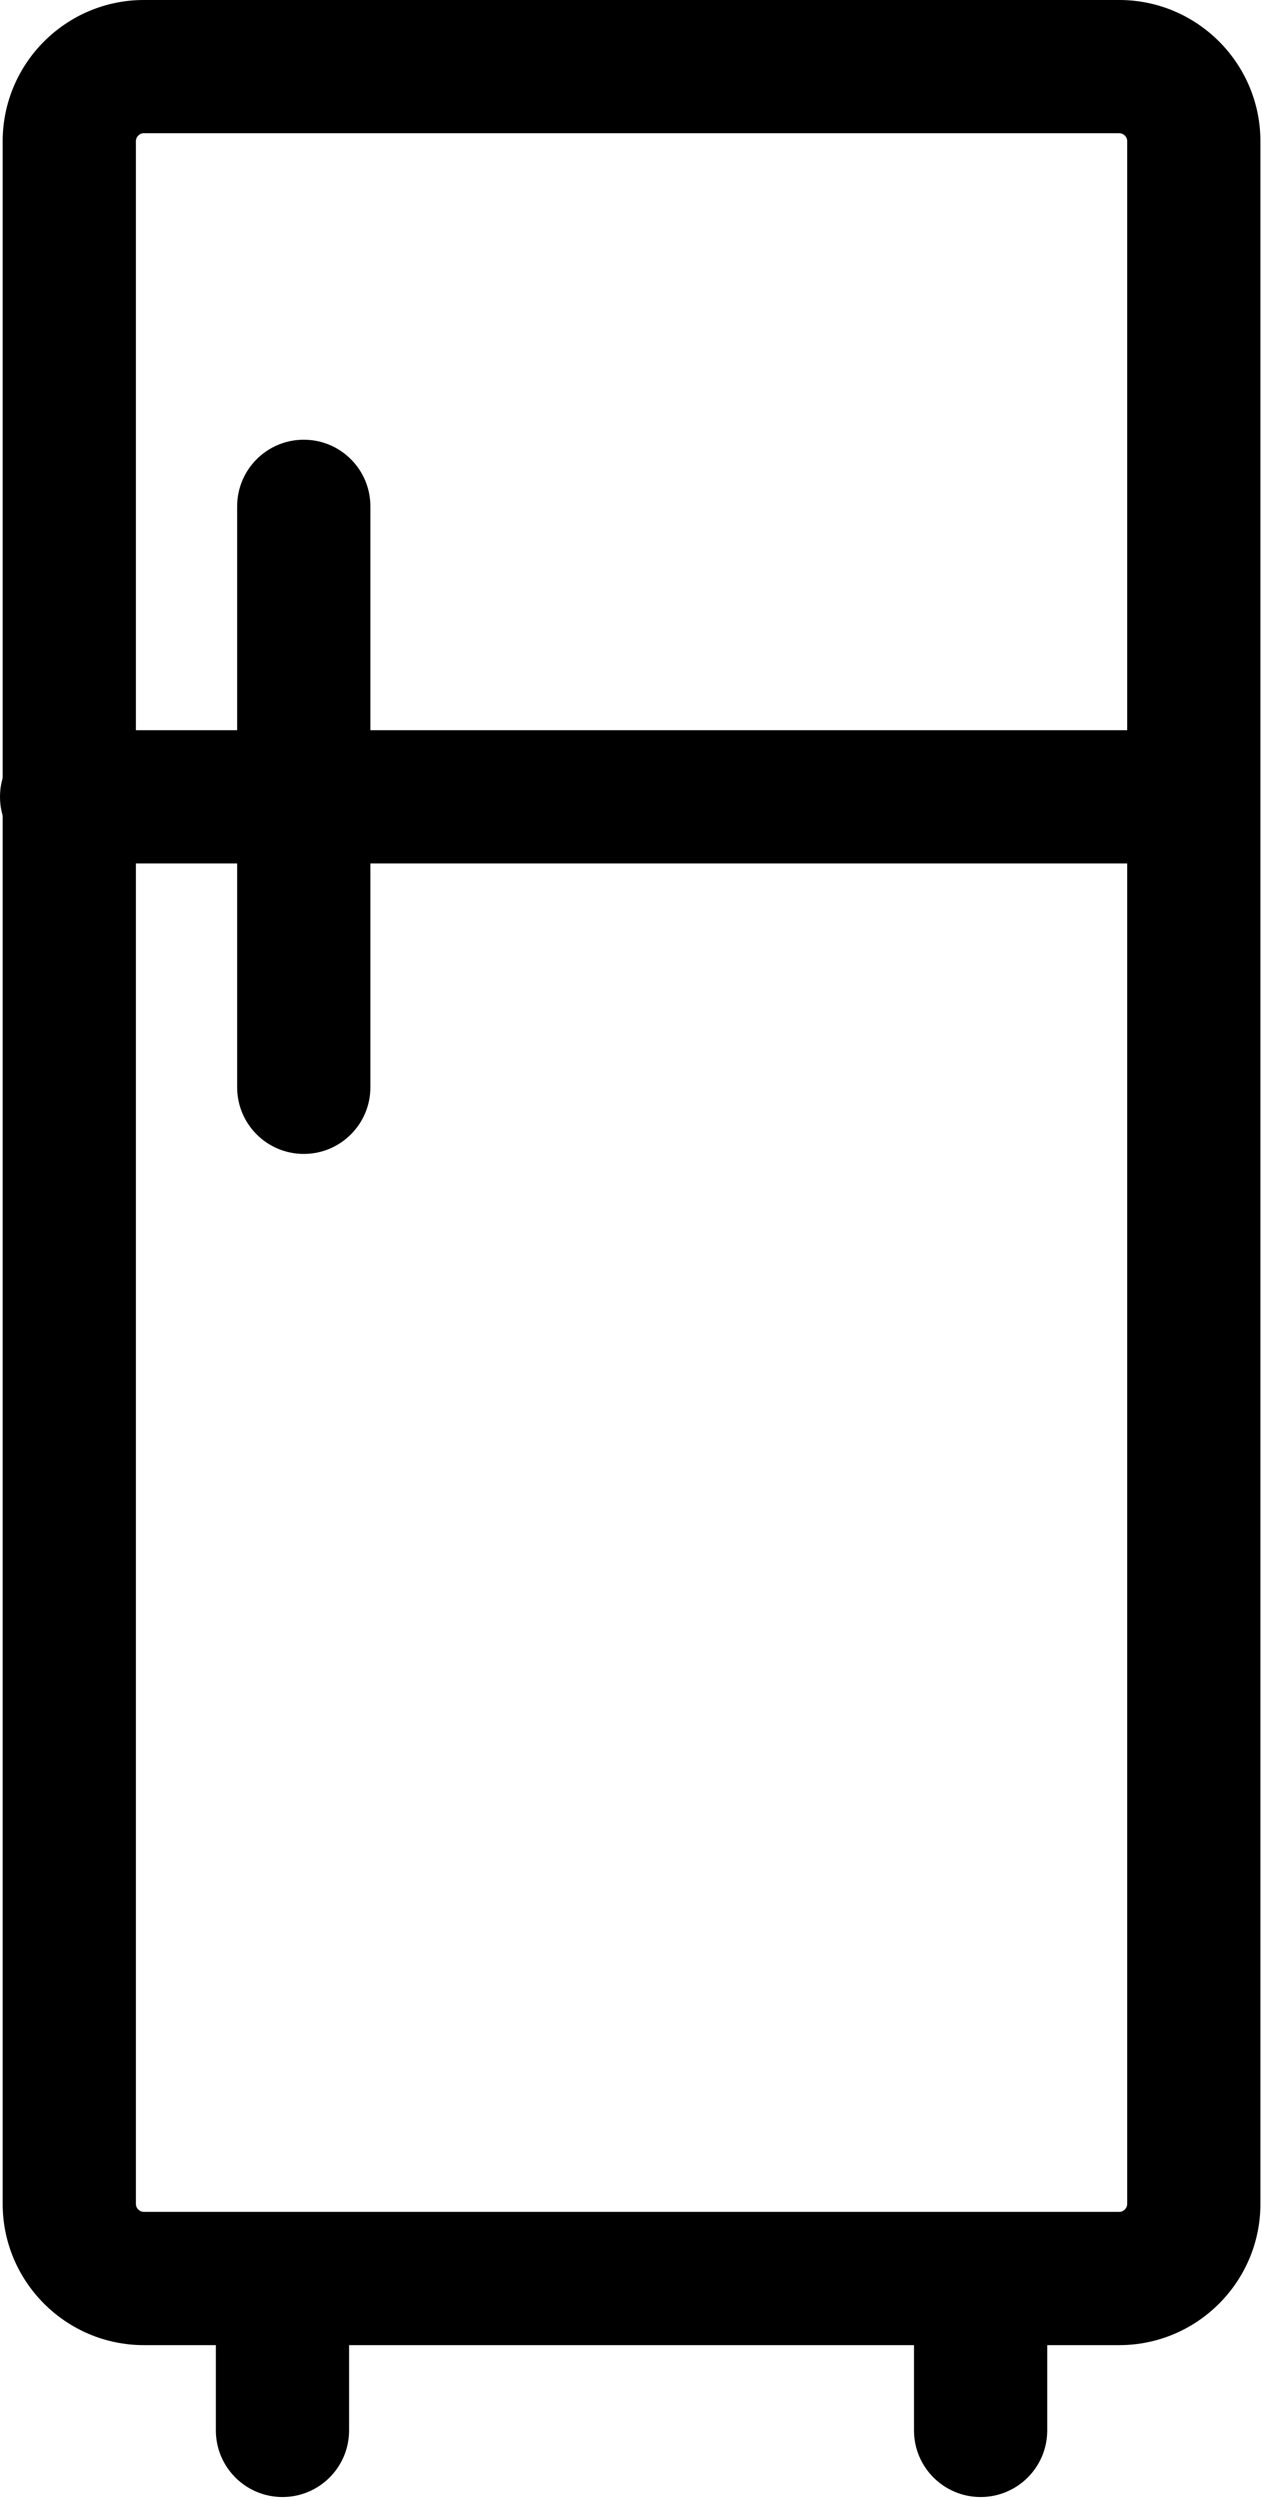 <?xml version="1.0" encoding="UTF-8" standalone="no"?>
<!DOCTYPE svg PUBLIC "-//W3C//DTD SVG 1.1//EN" "http://www.w3.org/Graphics/SVG/1.1/DTD/svg11.dtd">
<svg width="100%" height="100%" viewBox="0 0 259 513" version="1.1" xmlns="http://www.w3.org/2000/svg" xmlns:xlink="http://www.w3.org/1999/xlink" xml:space="preserve" xmlns:serif="http://www.serif.com/" style="fill-rule:evenodd;clip-rule:evenodd;stroke-linejoin:round;stroke-miterlimit:2;">
    <g transform="matrix(1,0,0,1,-220.388,-24.062)">
        <g>
            <path d="M450.08,505.31L249.92,505.31C233.94,505.31 220.936,492.306 220.936,476.326L220.936,53.046C220.936,37.066 233.94,24.062 249.92,24.062L450.08,24.062C466.06,24.062 479.064,37.066 479.064,53.046L479.064,476.326C479.064,492.306 466.06,505.31 450.08,505.31ZM249.92,51.4C249.014,51.4 248.279,52.134 248.279,53.041L248.279,476.321C248.279,477.227 249.014,477.961 249.92,477.961L450.08,477.961C450.986,477.961 451.721,477.227 451.721,476.321L451.721,53.041C451.721,52.134 450.986,51.4 450.08,51.4L249.92,51.4Z" style="fill-rule:nonzero;"/>
            <path d="M464.84,201.25L234.06,201.25C226.509,201.25 220.388,195.129 220.388,187.578C220.388,180.027 226.509,173.906 234.06,173.906L464.84,173.906C472.391,173.906 478.512,180.027 478.512,187.578C478.512,195.129 472.391,201.25 464.84,201.25Z" style="fill-rule:nonzero;"/>
            <path d="M282.73,260.86C275.179,260.86 269.058,254.739 269.058,247.188L269.058,127.968C269.058,120.417 275.179,114.296 282.73,114.296C290.281,114.296 296.402,120.417 296.402,127.968L296.402,247.188C296.402,254.739 290.281,260.86 282.73,260.86Z" style="fill-rule:nonzero;"/>
            <path d="M278.36,536.48C270.809,536.48 264.688,530.359 264.688,522.808L264.688,502.027C264.688,494.476 270.809,488.355 278.36,488.355C285.911,488.355 292.032,494.476 292.032,502.027L292.032,522.808C292.032,530.359 285.911,536.48 278.36,536.48Z" style="fill-rule:nonzero;"/>
            <path d="M421.64,536.48C414.089,536.48 407.968,530.359 407.968,522.808L407.968,502.027C407.968,494.476 414.089,488.355 421.64,488.355C429.191,488.355 435.312,494.476 435.312,502.027L435.312,522.808C435.312,530.359 429.191,536.48 421.64,536.48Z" style="fill-rule:nonzero;"/>
        </g>
    </g>
</svg>

